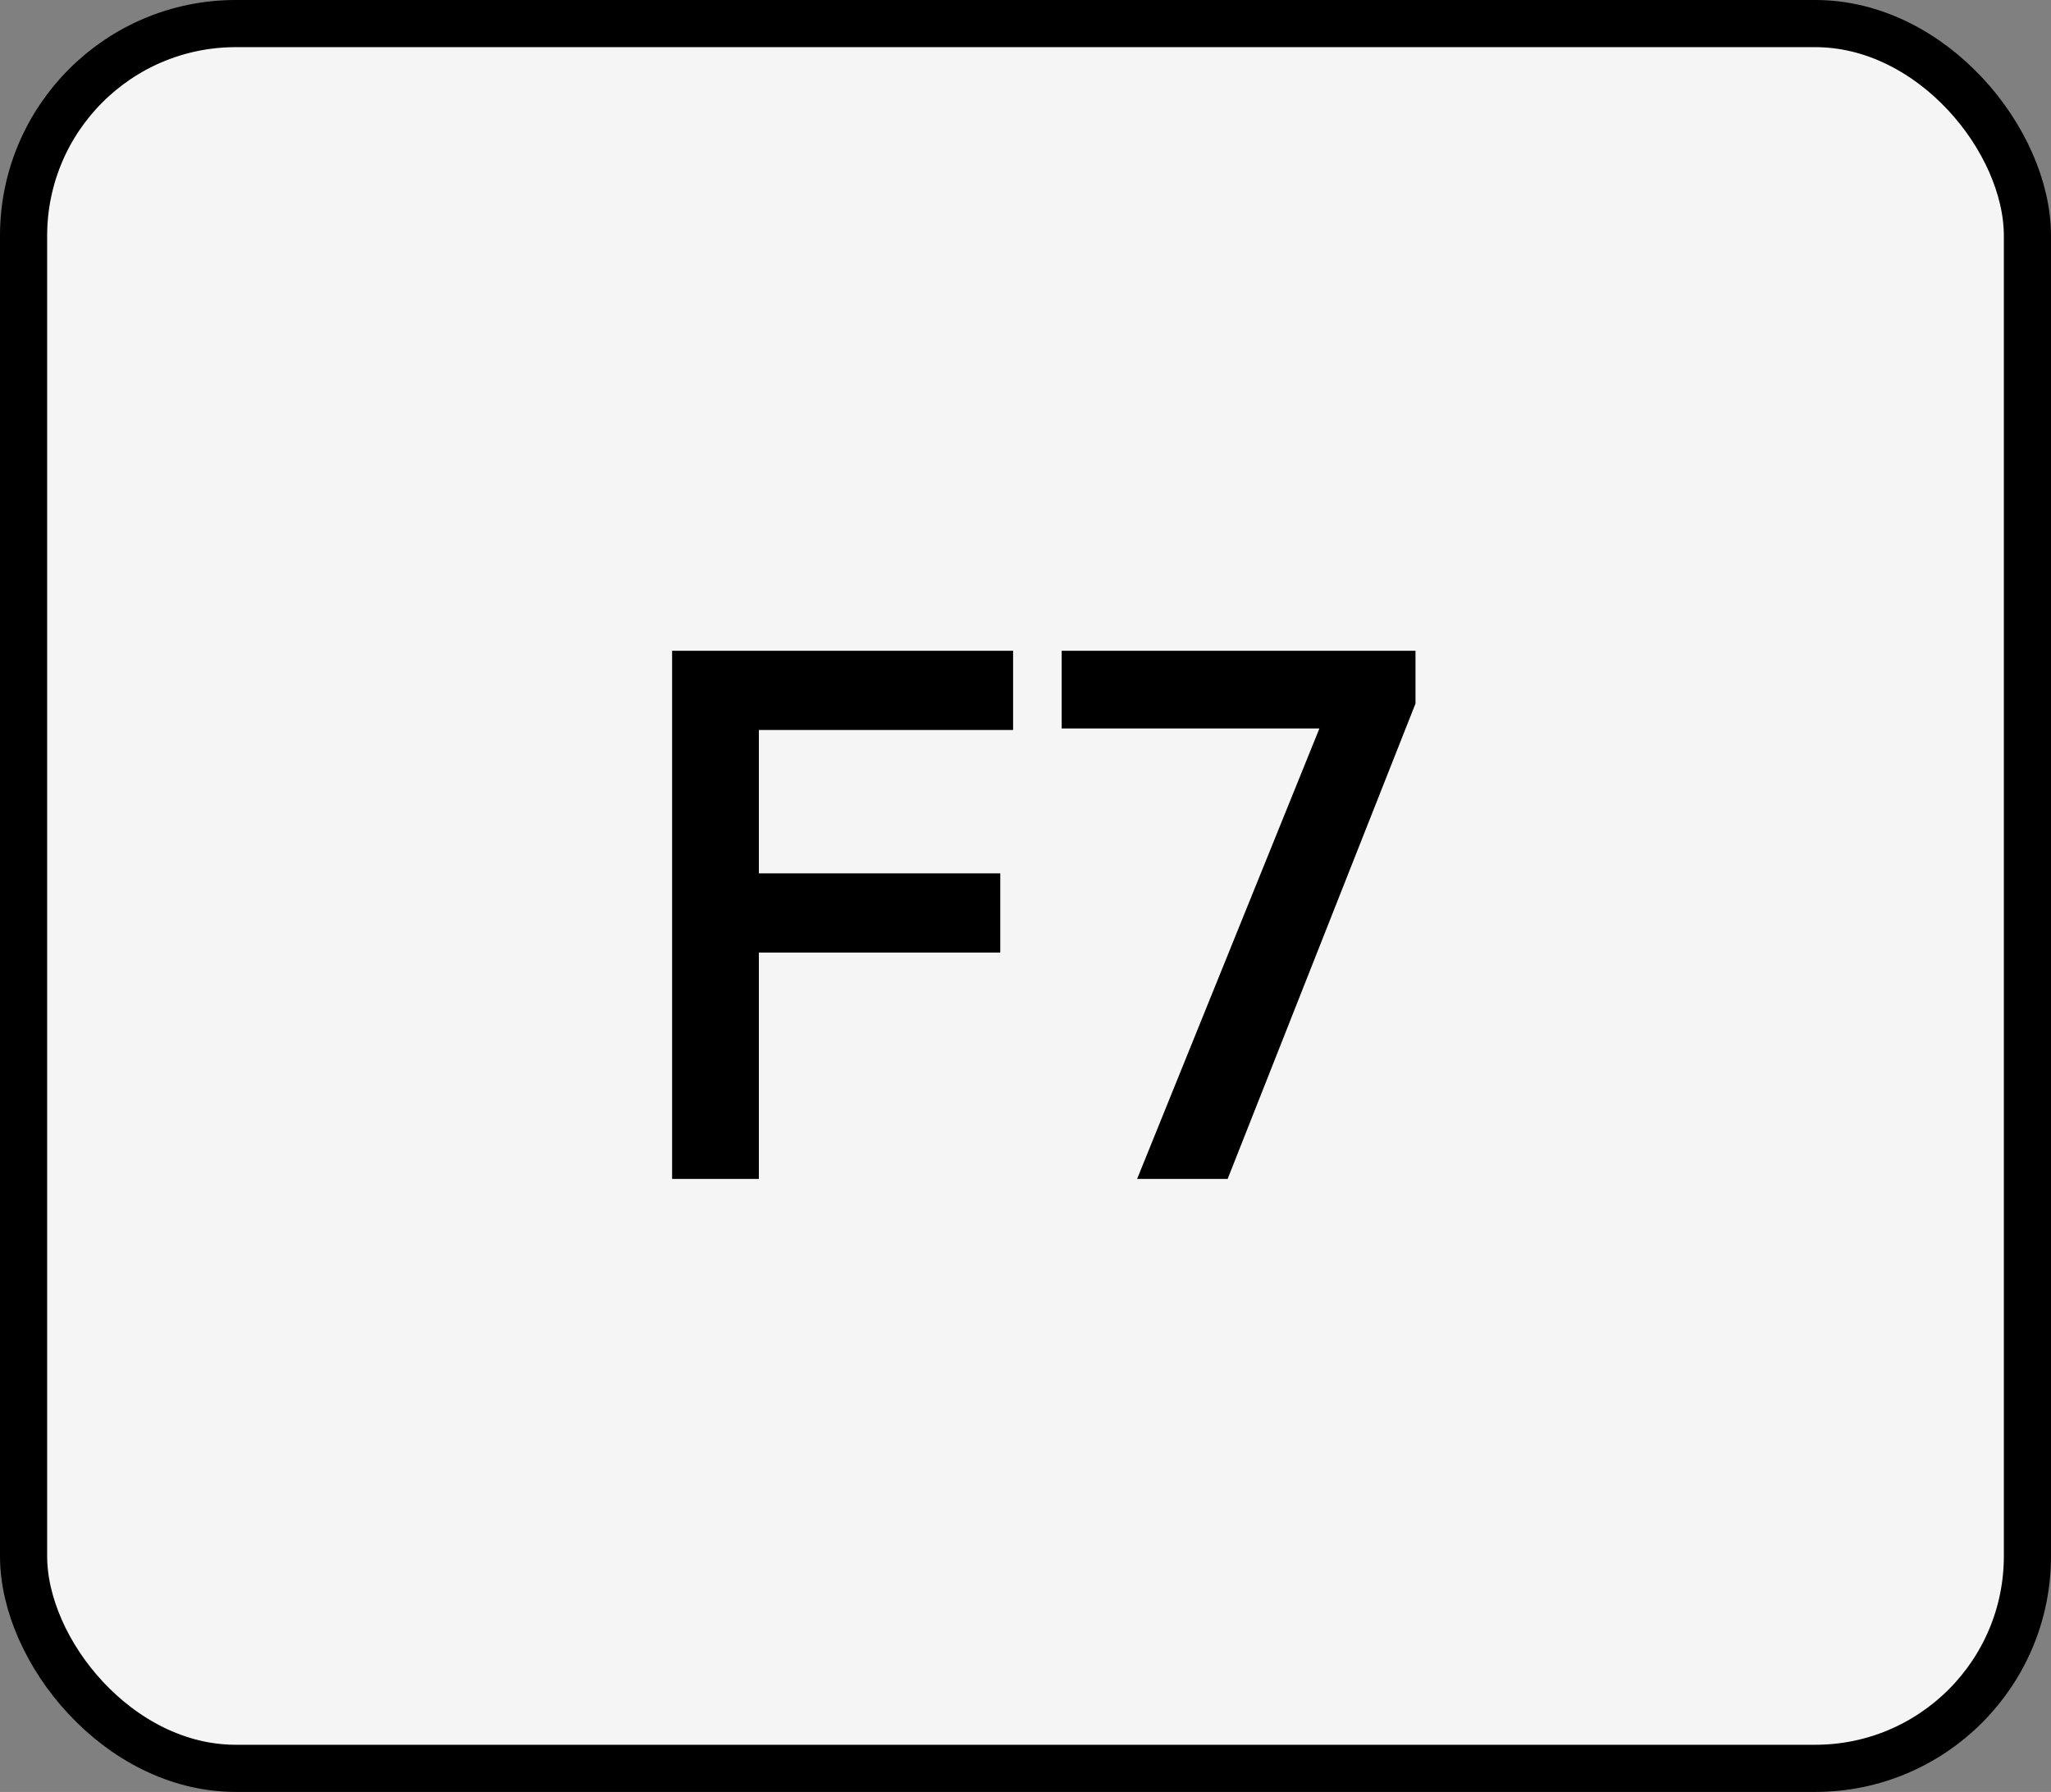 <svg width="87" height="76" viewBox="0 0 87 76" fill="none" xmlns="http://www.w3.org/2000/svg">
<rect x="0" y="0" width="87" height="76" fill="#808080" stroke="none"/>
<rect x="1" y="1" width="85" height="74" rx="9" fill="#F5F5F5"/>
<rect x="1" y="1" width="85" height="74" rx="9" stroke="black" stroke-width="2"/>
<path d="M28.51 50V27.6H32.19V50H28.51ZM31.038 40.4V37.04H42.43V40.4H31.038ZM31.038 30.96V27.6H42.974V30.96H31.038ZM48.235 50L56.395 29.84H60.043L52.075 50H48.235ZM45.035 30.896V27.6H60.043V29.84L58.475 30.896H45.035Z" fill="black"/>
</svg>
